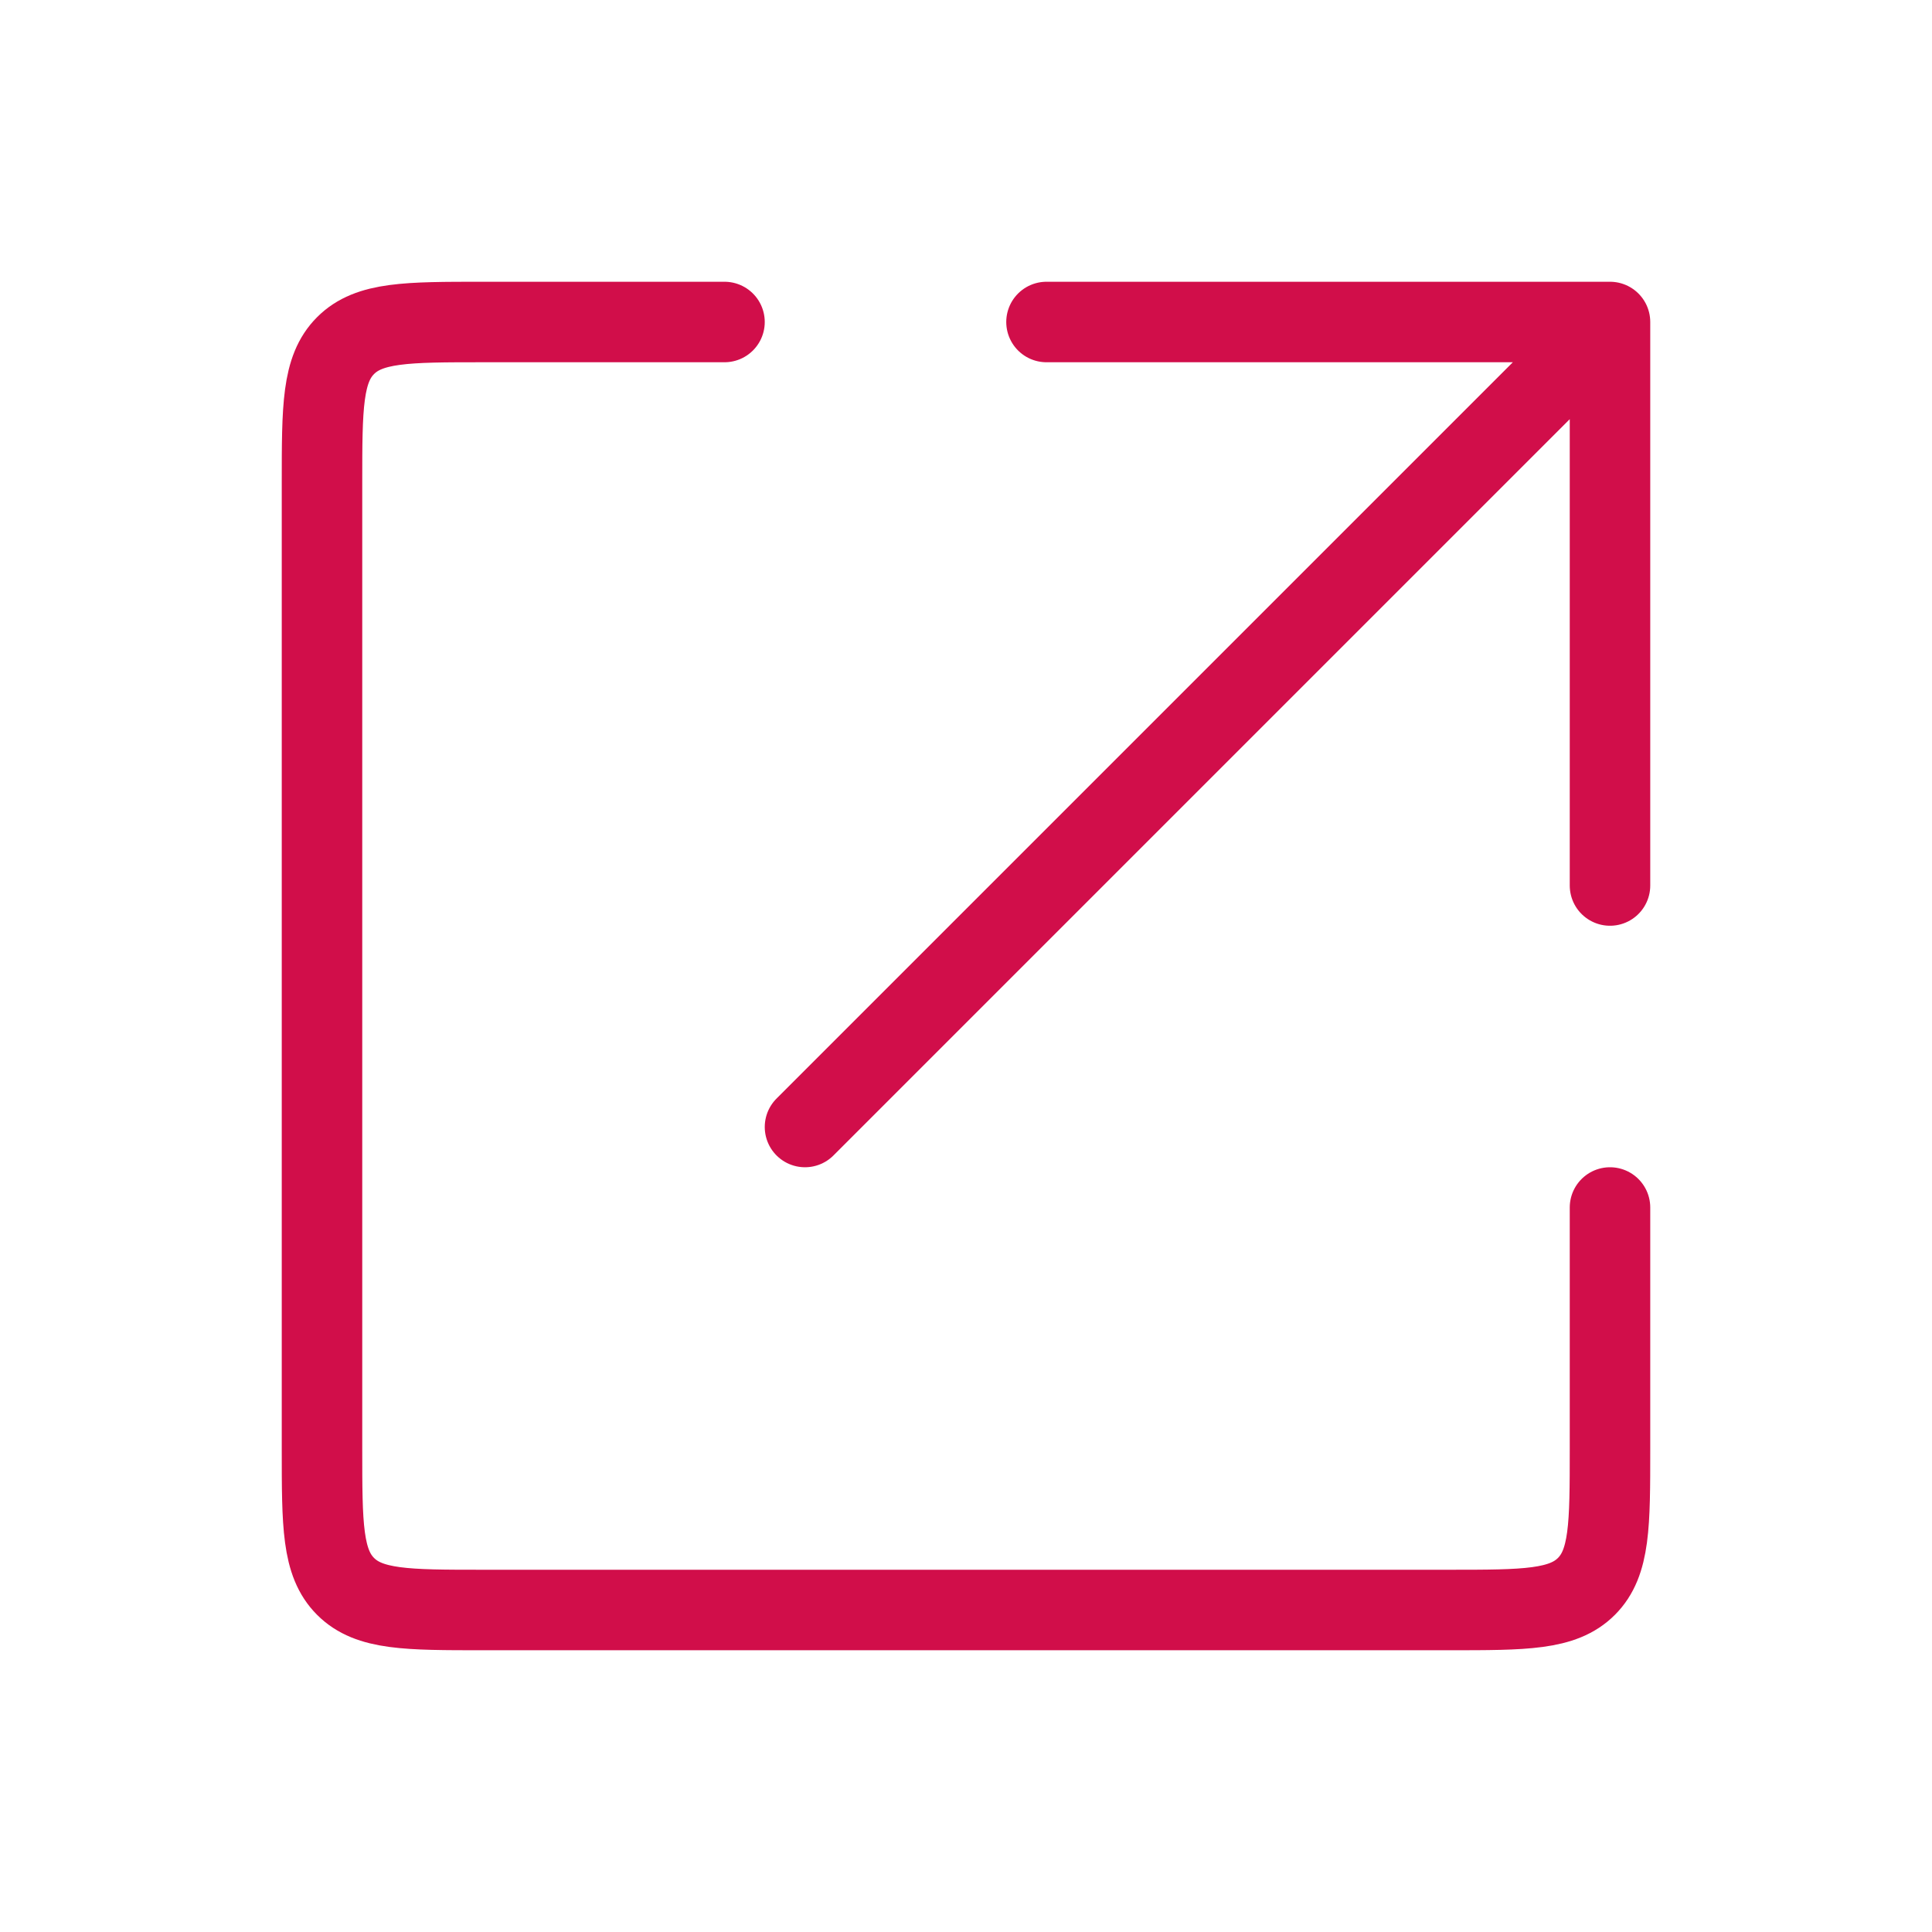 <svg width="24" height="24" viewBox="0 0 24 24" fill="none" xmlns="http://www.w3.org/2000/svg">
<path d="M13 4L20 4M20 4L20 11M20 4L10 14" stroke="#D10E4A" stroke-linecap="round" stroke-linejoin="round"/>
<path d="M9 4L6 4C5.057 4 4.586 4 4.293 4.293C4 4.586 4 5.057 4 6L4 18C4 18.943 4 19.414 4.293 19.707C4.586 20 5.057 20 6 20L18 20C18.943 20 19.414 20 19.707 19.707C20 19.414 20 18.943 20 18L20 15" stroke="#D10E4A" stroke-linecap="round"/>
</svg>
